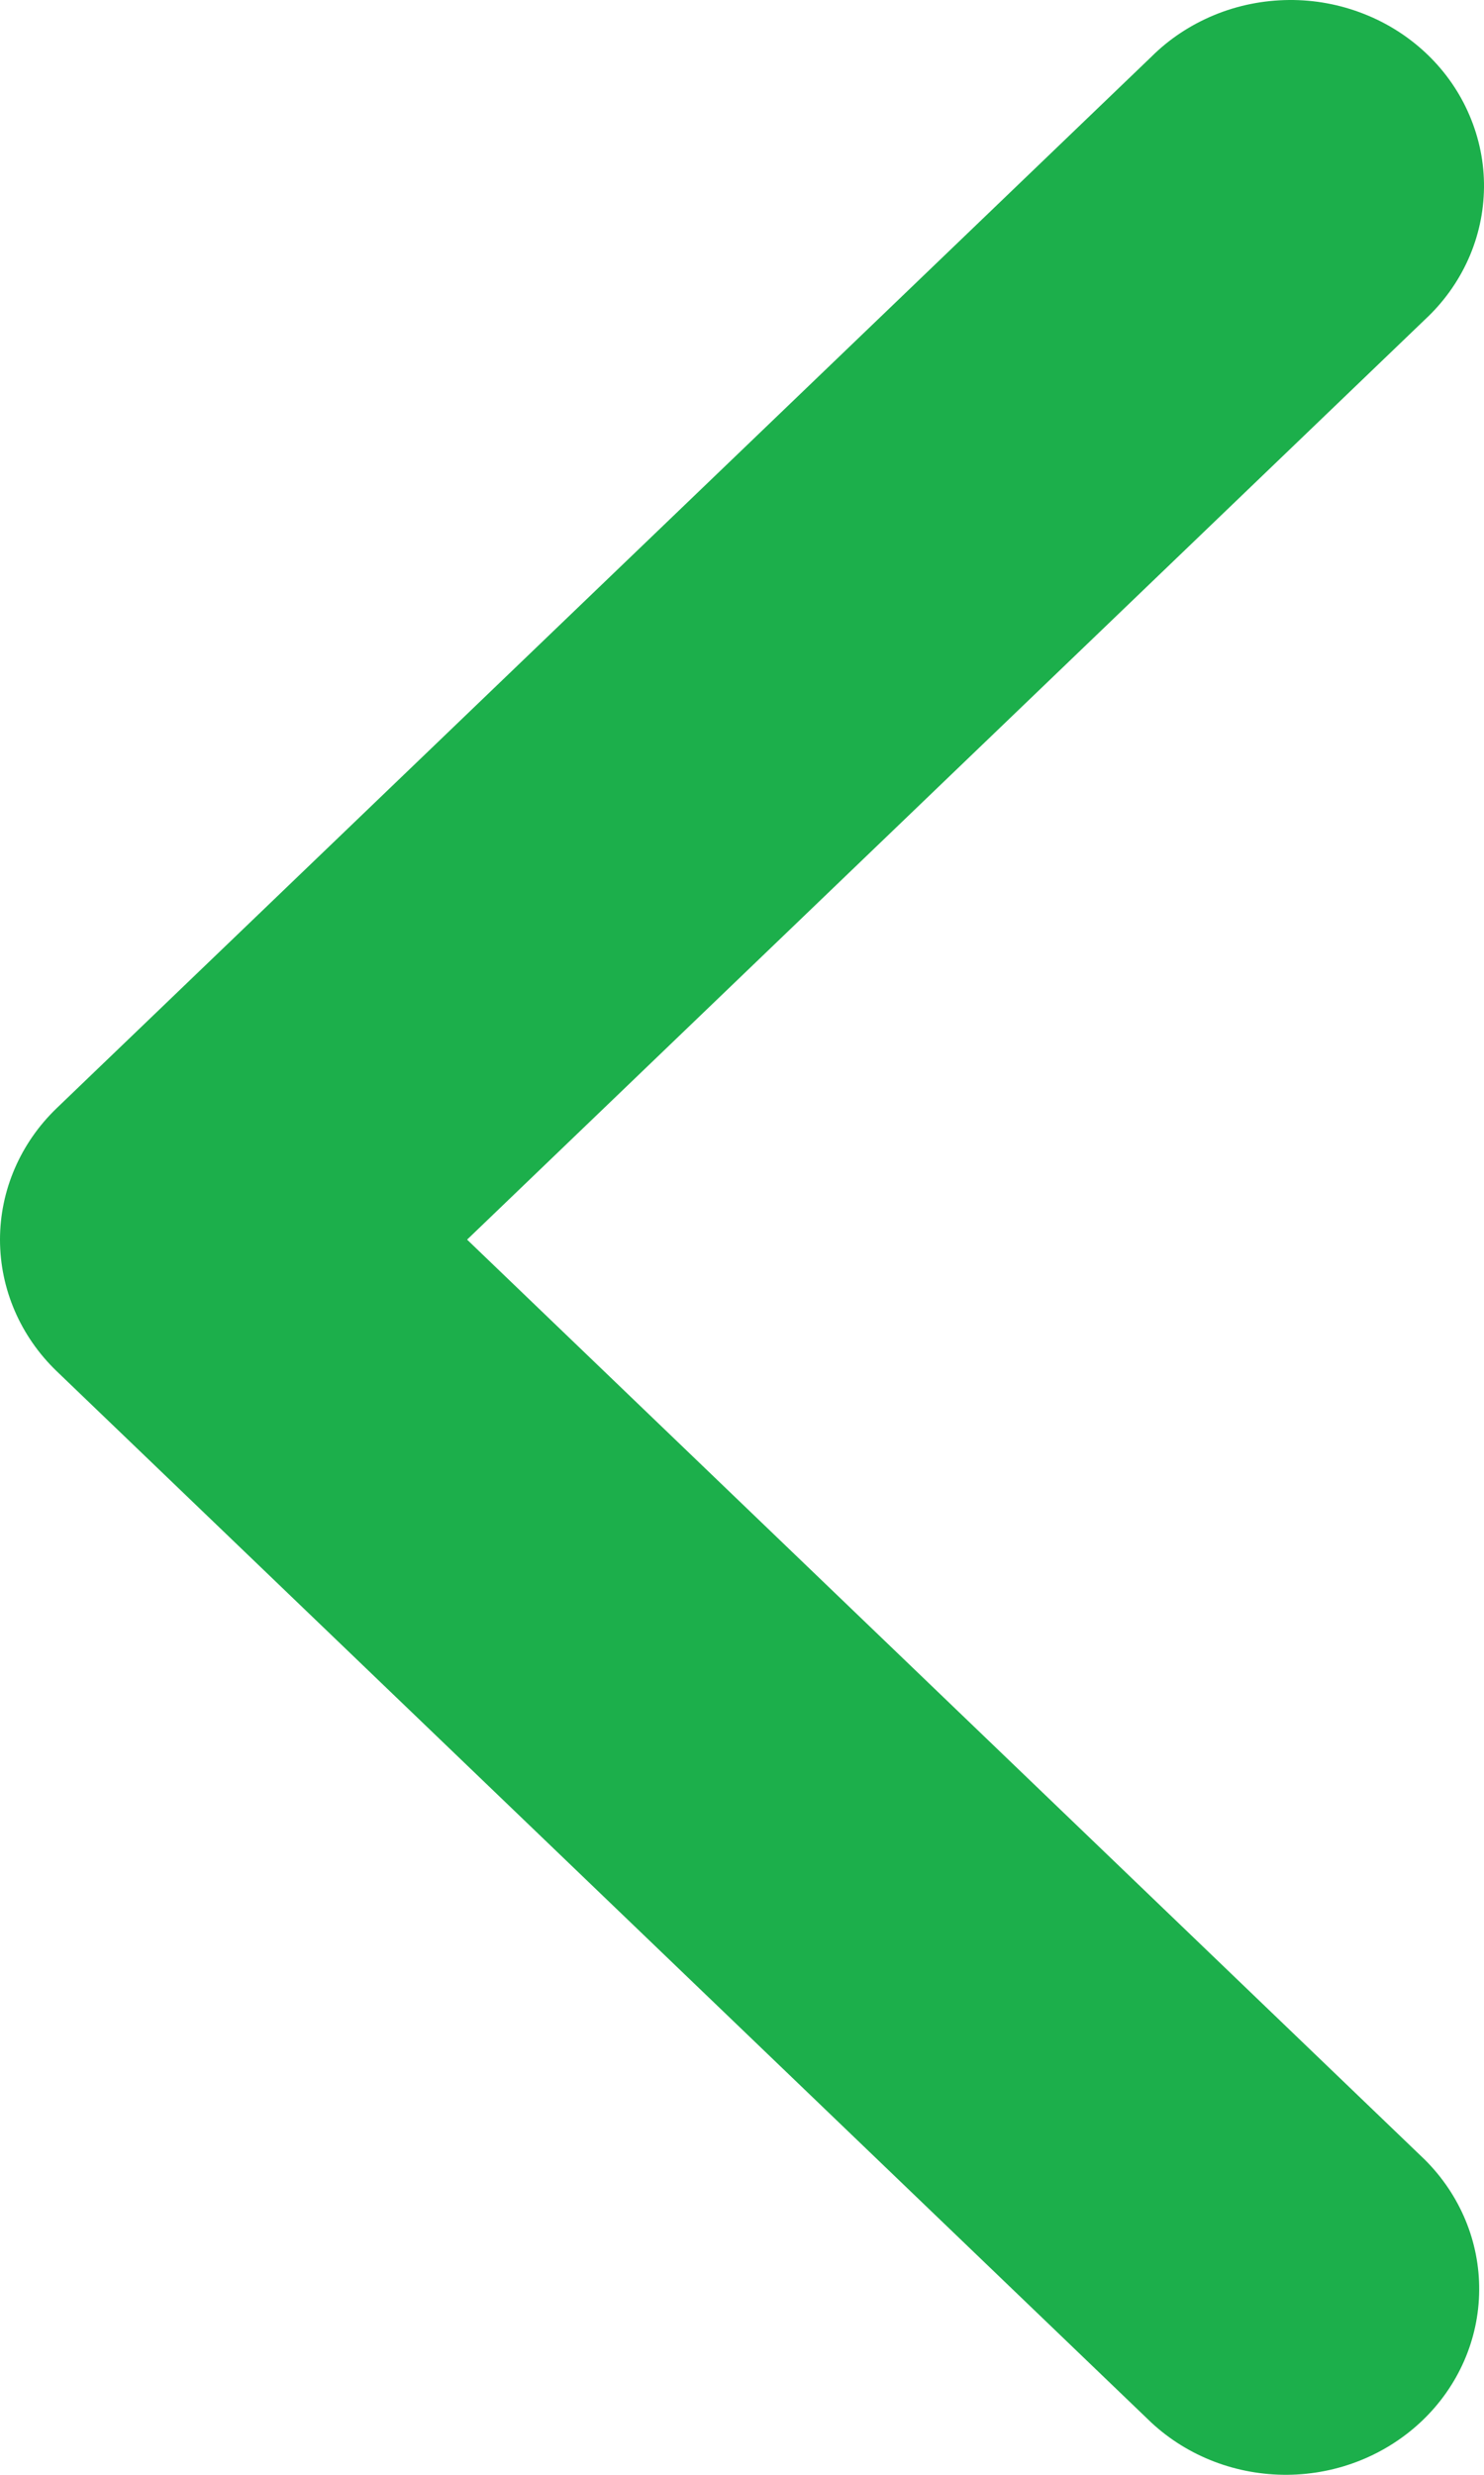 <svg width="12" height="20" viewBox="0 0 12 20" fill="none" xmlns="http://www.w3.org/2000/svg">
<path fill-rule="evenodd" clip-rule="evenodd" d="M0.458 11.081C0.165 10.799 0 10.417 0 10.018C0 9.62 0.165 9.238 0.458 8.956L9.31 0.459C9.454 0.315 9.627 0.201 9.818 0.122C10.009 0.043 10.214 0.002 10.422 5.67168e-05C10.629 -0.002 10.835 0.036 11.028 0.112C11.22 0.187 11.395 0.299 11.542 0.44C11.689 0.581 11.805 0.749 11.883 0.933C11.962 1.118 12.002 1.316 12 1.515C11.998 1.715 11.955 1.912 11.873 2.095C11.791 2.278 11.672 2.444 11.522 2.583L3.777 10.018L11.522 17.454C11.807 17.738 11.965 18.117 11.961 18.511C11.958 18.905 11.793 19.282 11.503 19.56C11.213 19.838 10.821 19.997 10.41 20C10 20.003 9.605 19.852 9.31 19.578L0.458 11.081Z" fill="#1CAF4B"/>
</svg>
